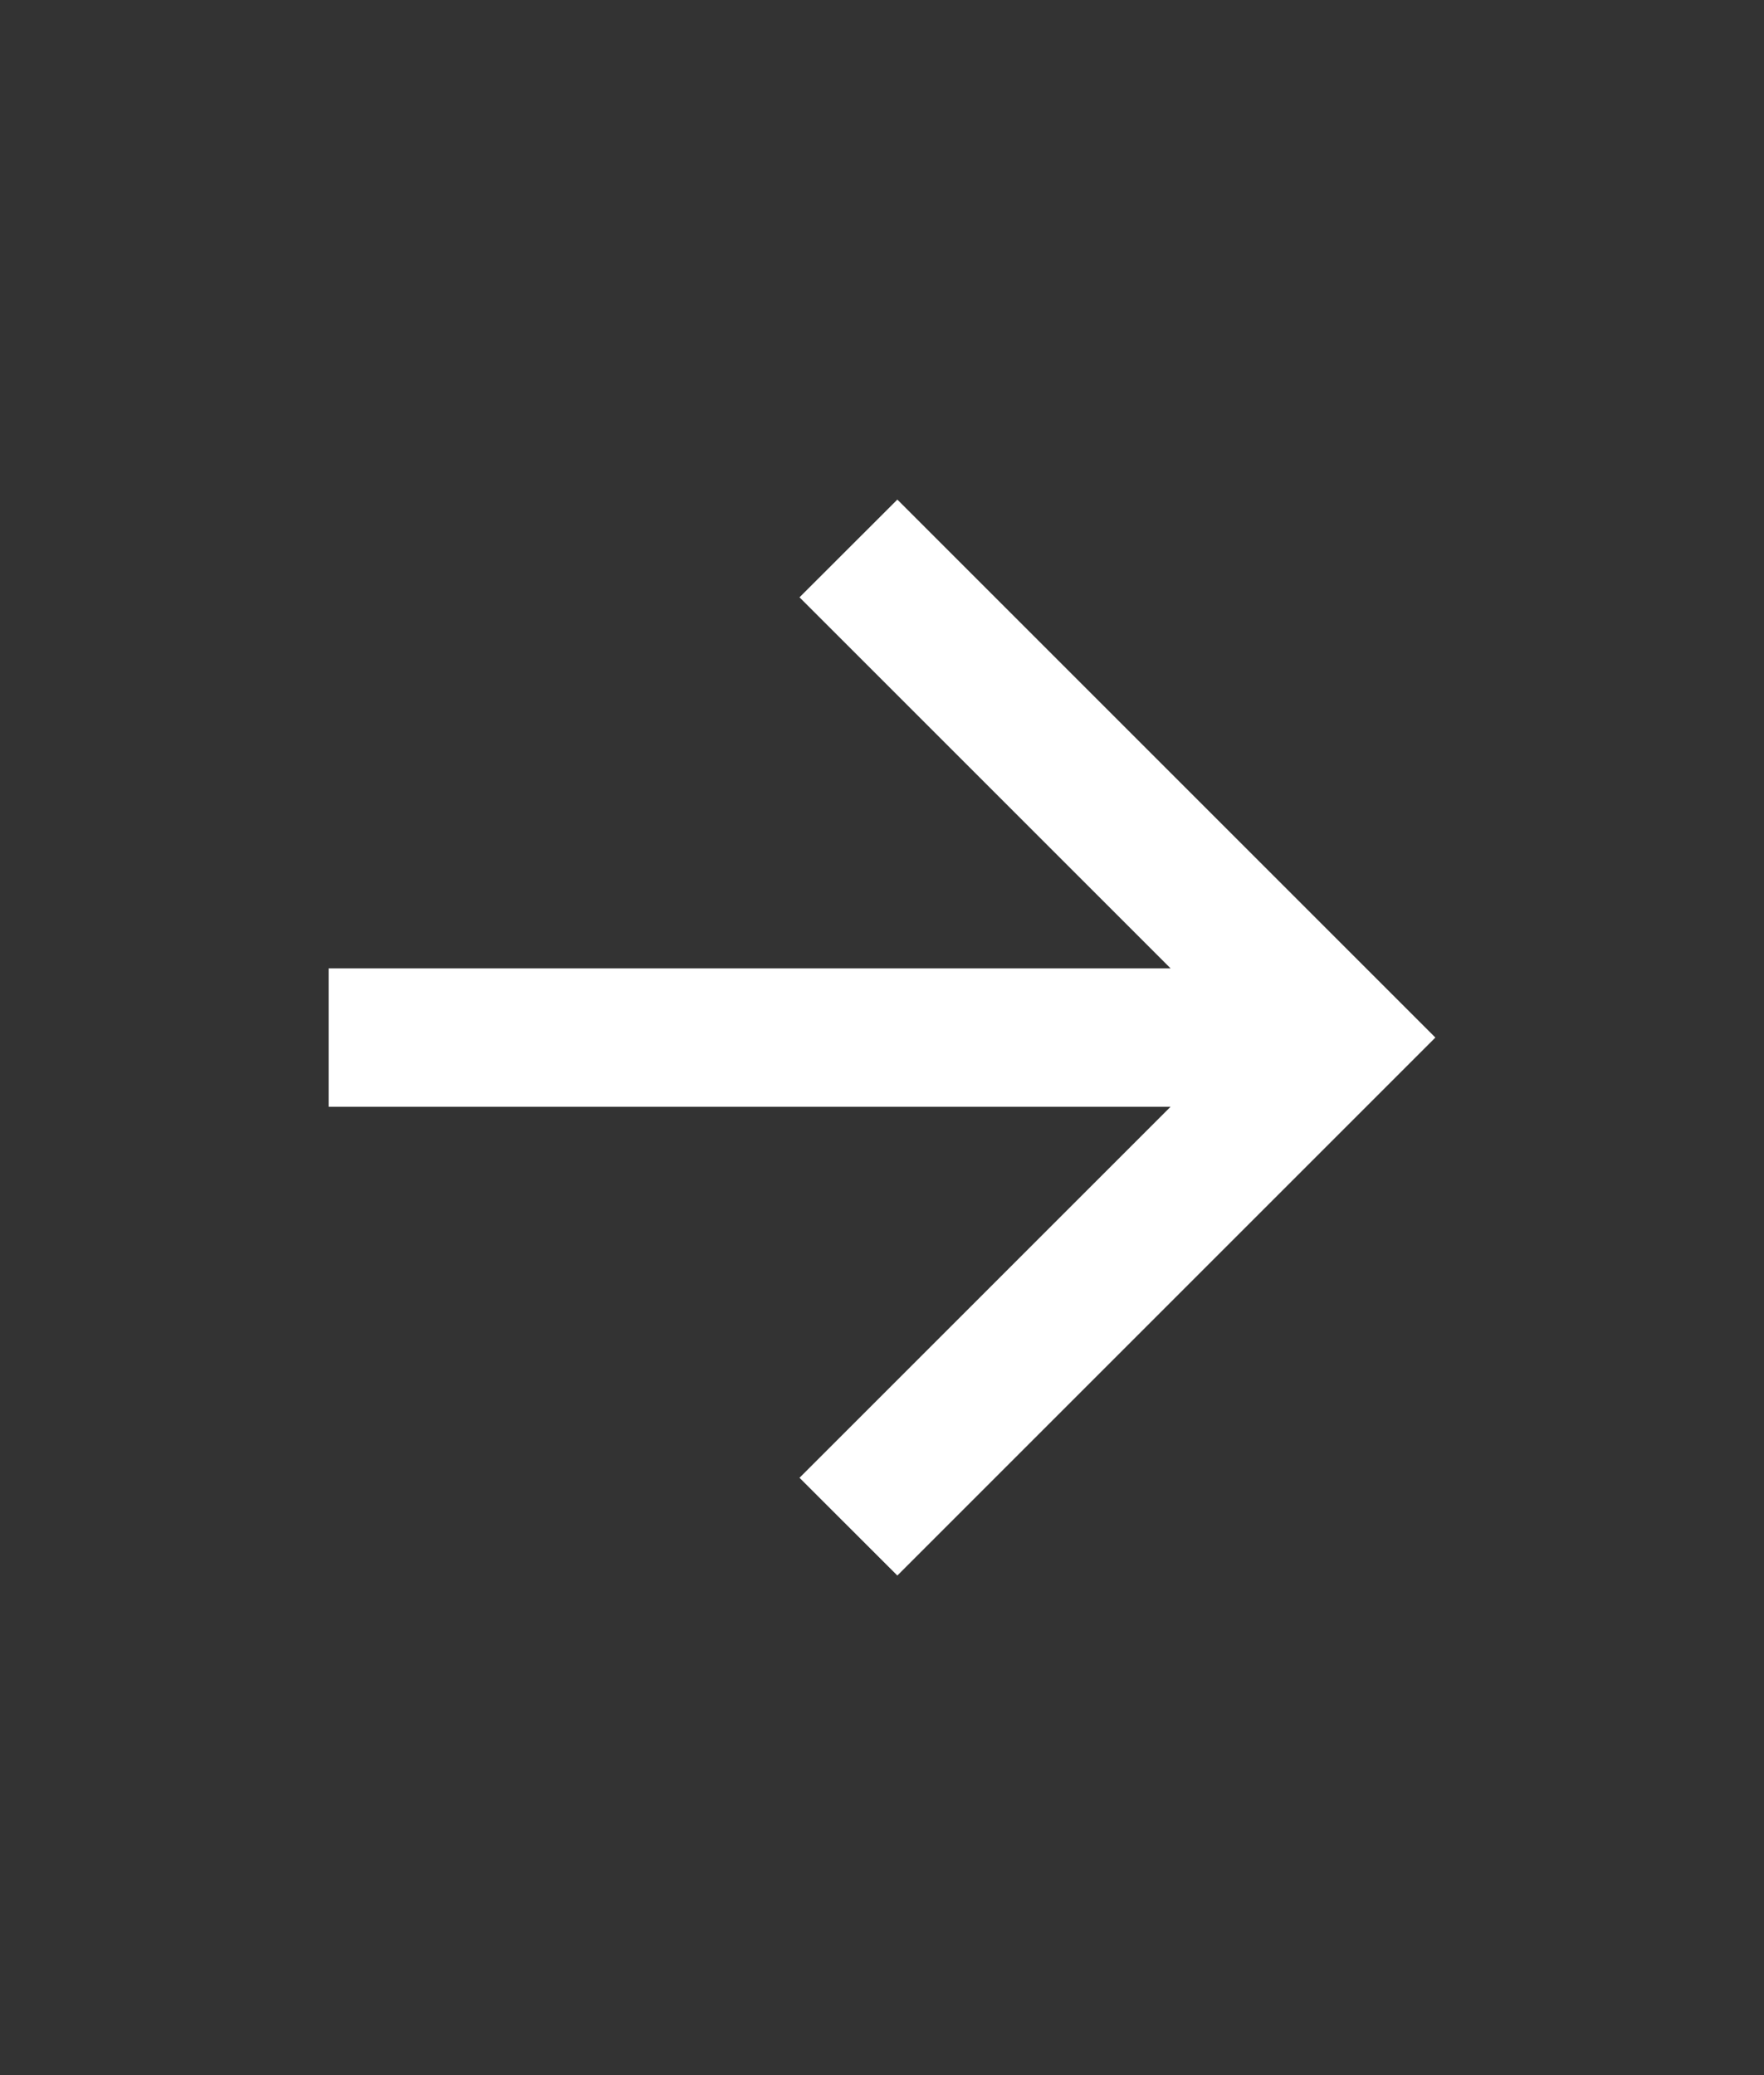 <svg width="17" height="20" viewBox="0 0 17 20" fill="none" xmlns="http://www.w3.org/2000/svg">
<rect x="0" y="0" width="17" height="20" fill="#333333" stroke="none"/>
<path d="M11.281 9.333L7.705 5.757L8.648 4.815L13.833 10L8.648 15.185L7.705 14.243L11.281 10.667H3.167V9.333H11.281Z" fill="white"/>
</svg>
